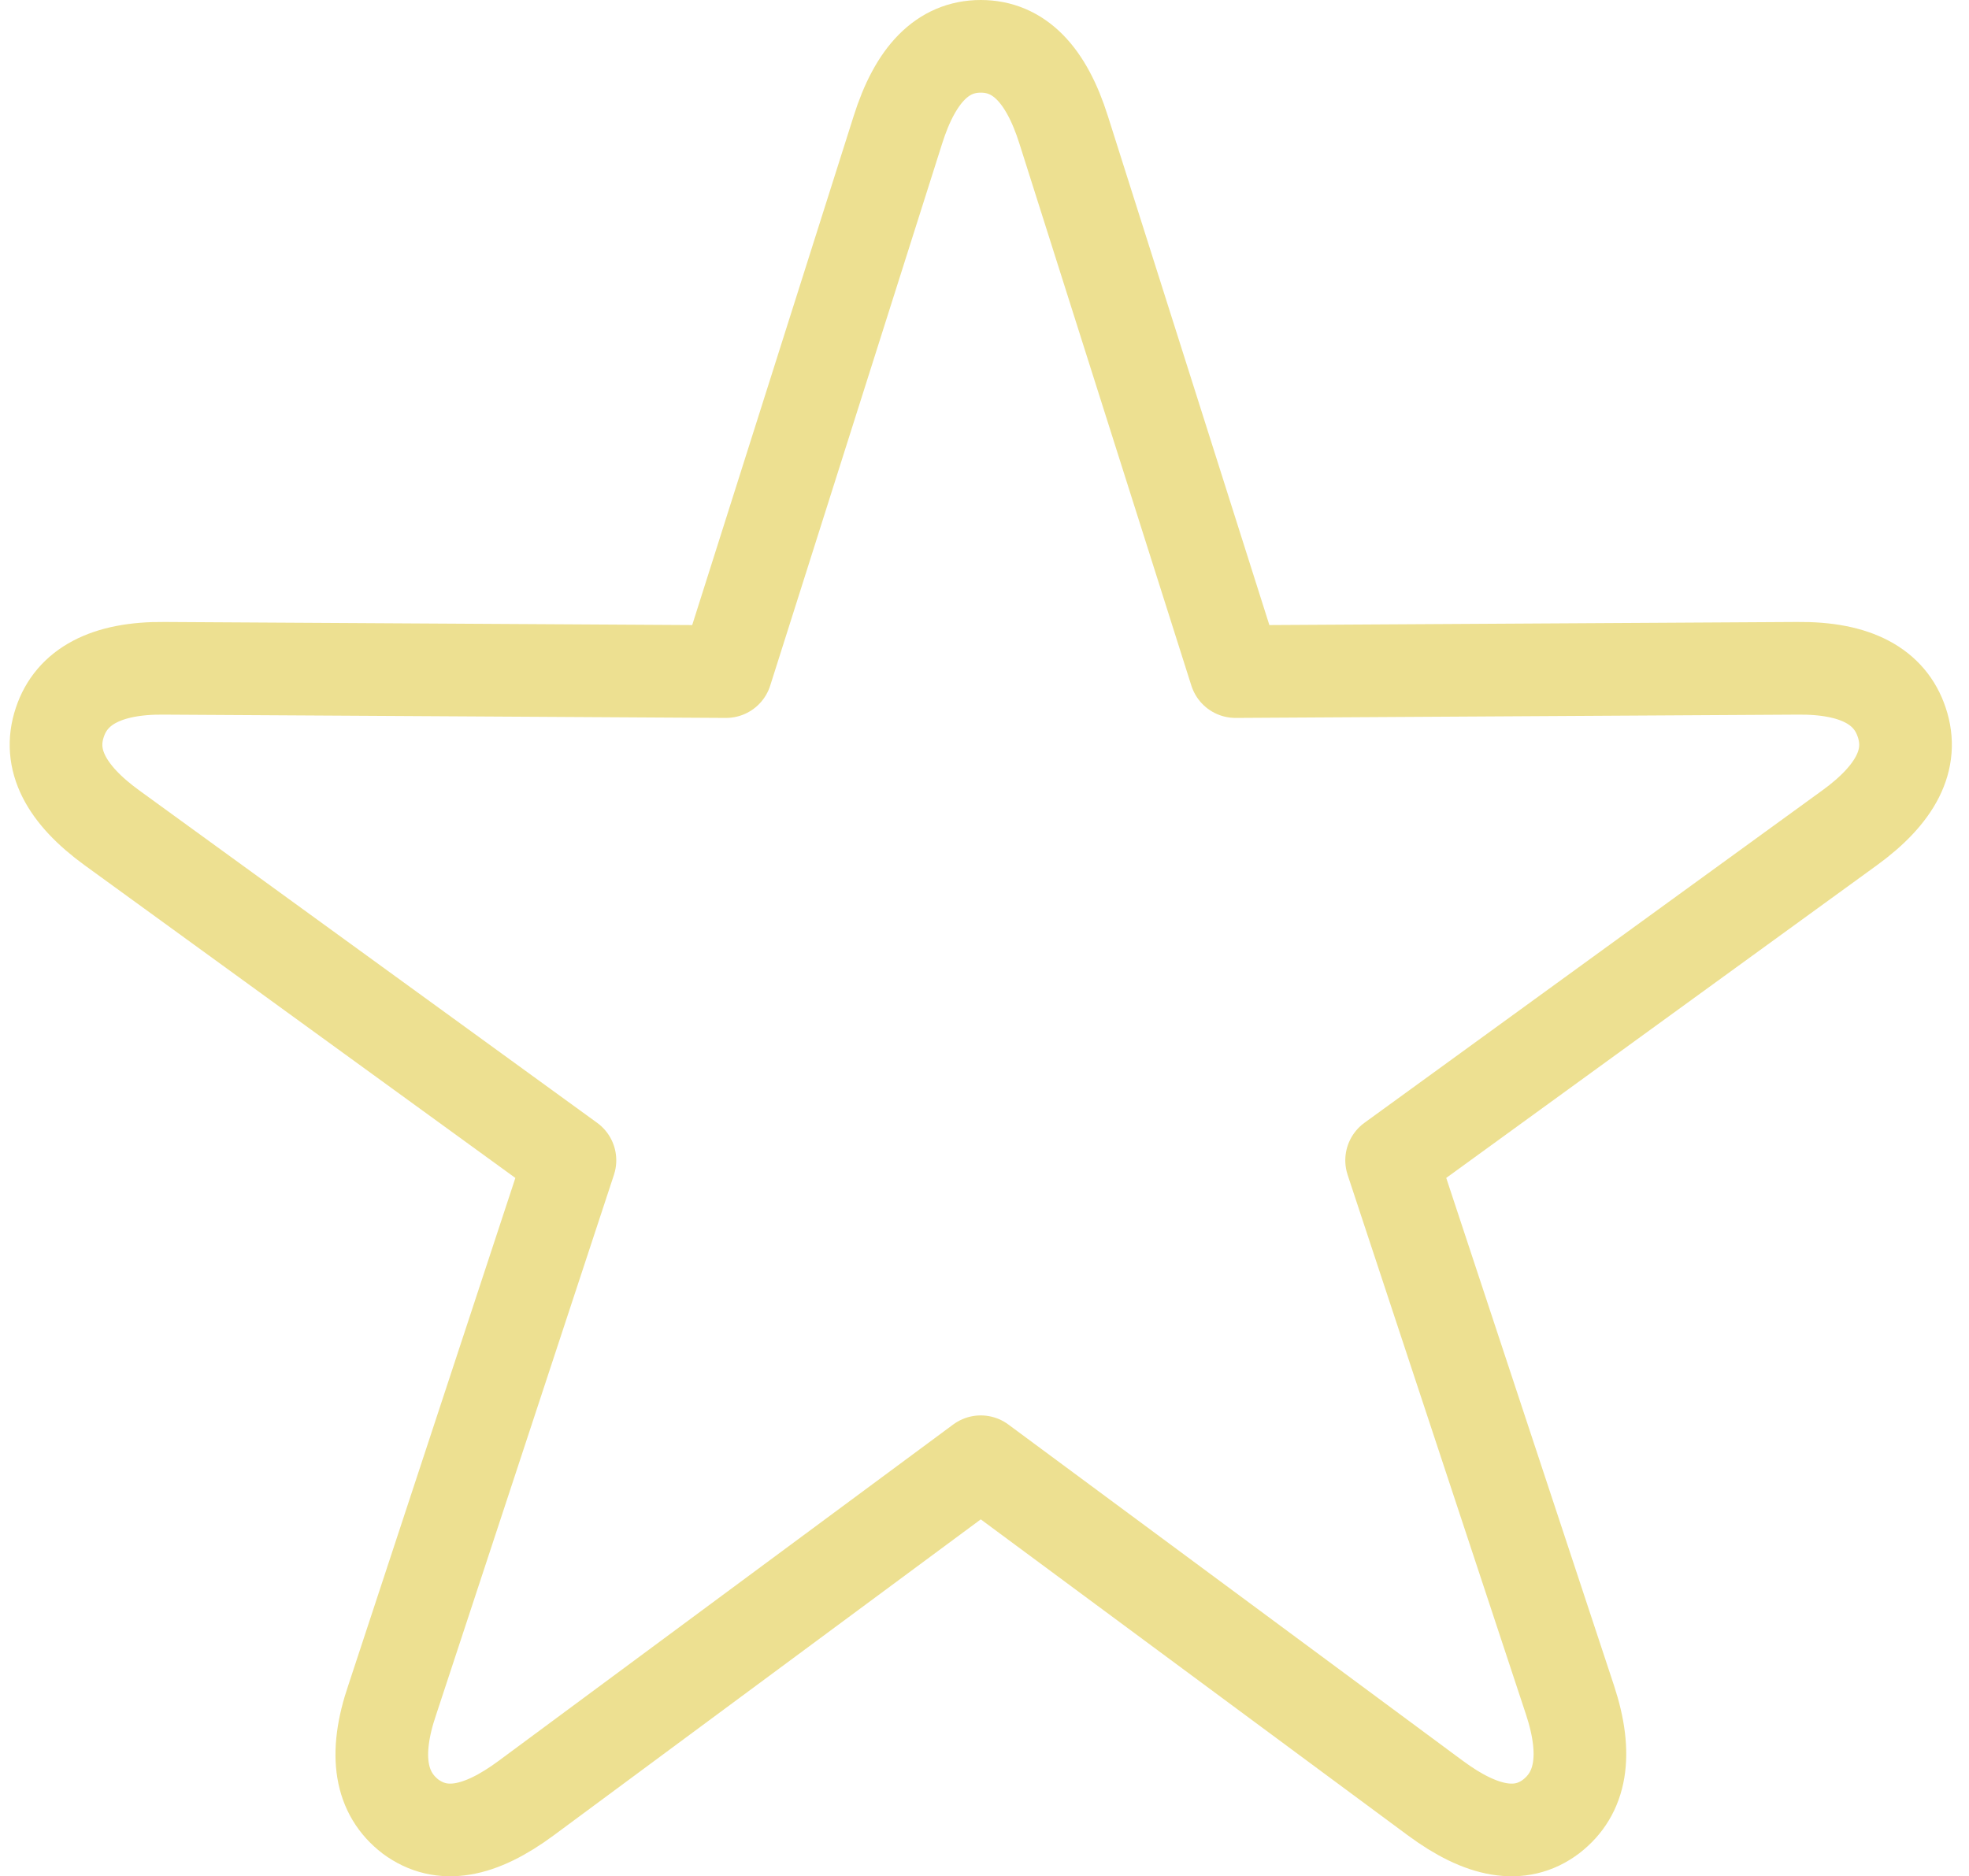 <svg width="85" height="81" viewBox="0 0 85 81" fill="none" xmlns="http://www.w3.org/2000/svg">
<path d="M17.723 78.423C19.077 79.42 20.712 79.107 22.714 77.626L42.339 63.104L61.965 77.626C63.967 79.107 65.63 79.42 66.955 78.423C68.252 77.427 68.563 75.775 67.773 73.383L60.075 50.092L79.841 35.741C81.844 34.289 82.633 32.78 82.097 31.186C81.59 29.648 80.124 28.822 77.586 28.851L53.336 28.993L45.92 5.616C45.159 3.196 43.975 2 42.339 2C40.704 2 39.52 3.196 38.758 5.616L31.343 28.993L7.093 28.851C4.584 28.822 3.089 29.648 2.582 31.186C2.046 32.78 2.835 34.289 4.837 35.741L24.604 50.092L16.934 73.383C16.116 75.775 16.426 77.427 17.723 78.423Z" stroke="#EDE091" stroke-width="4" stroke-linecap="round" stroke-linejoin="round"/>
</svg>
